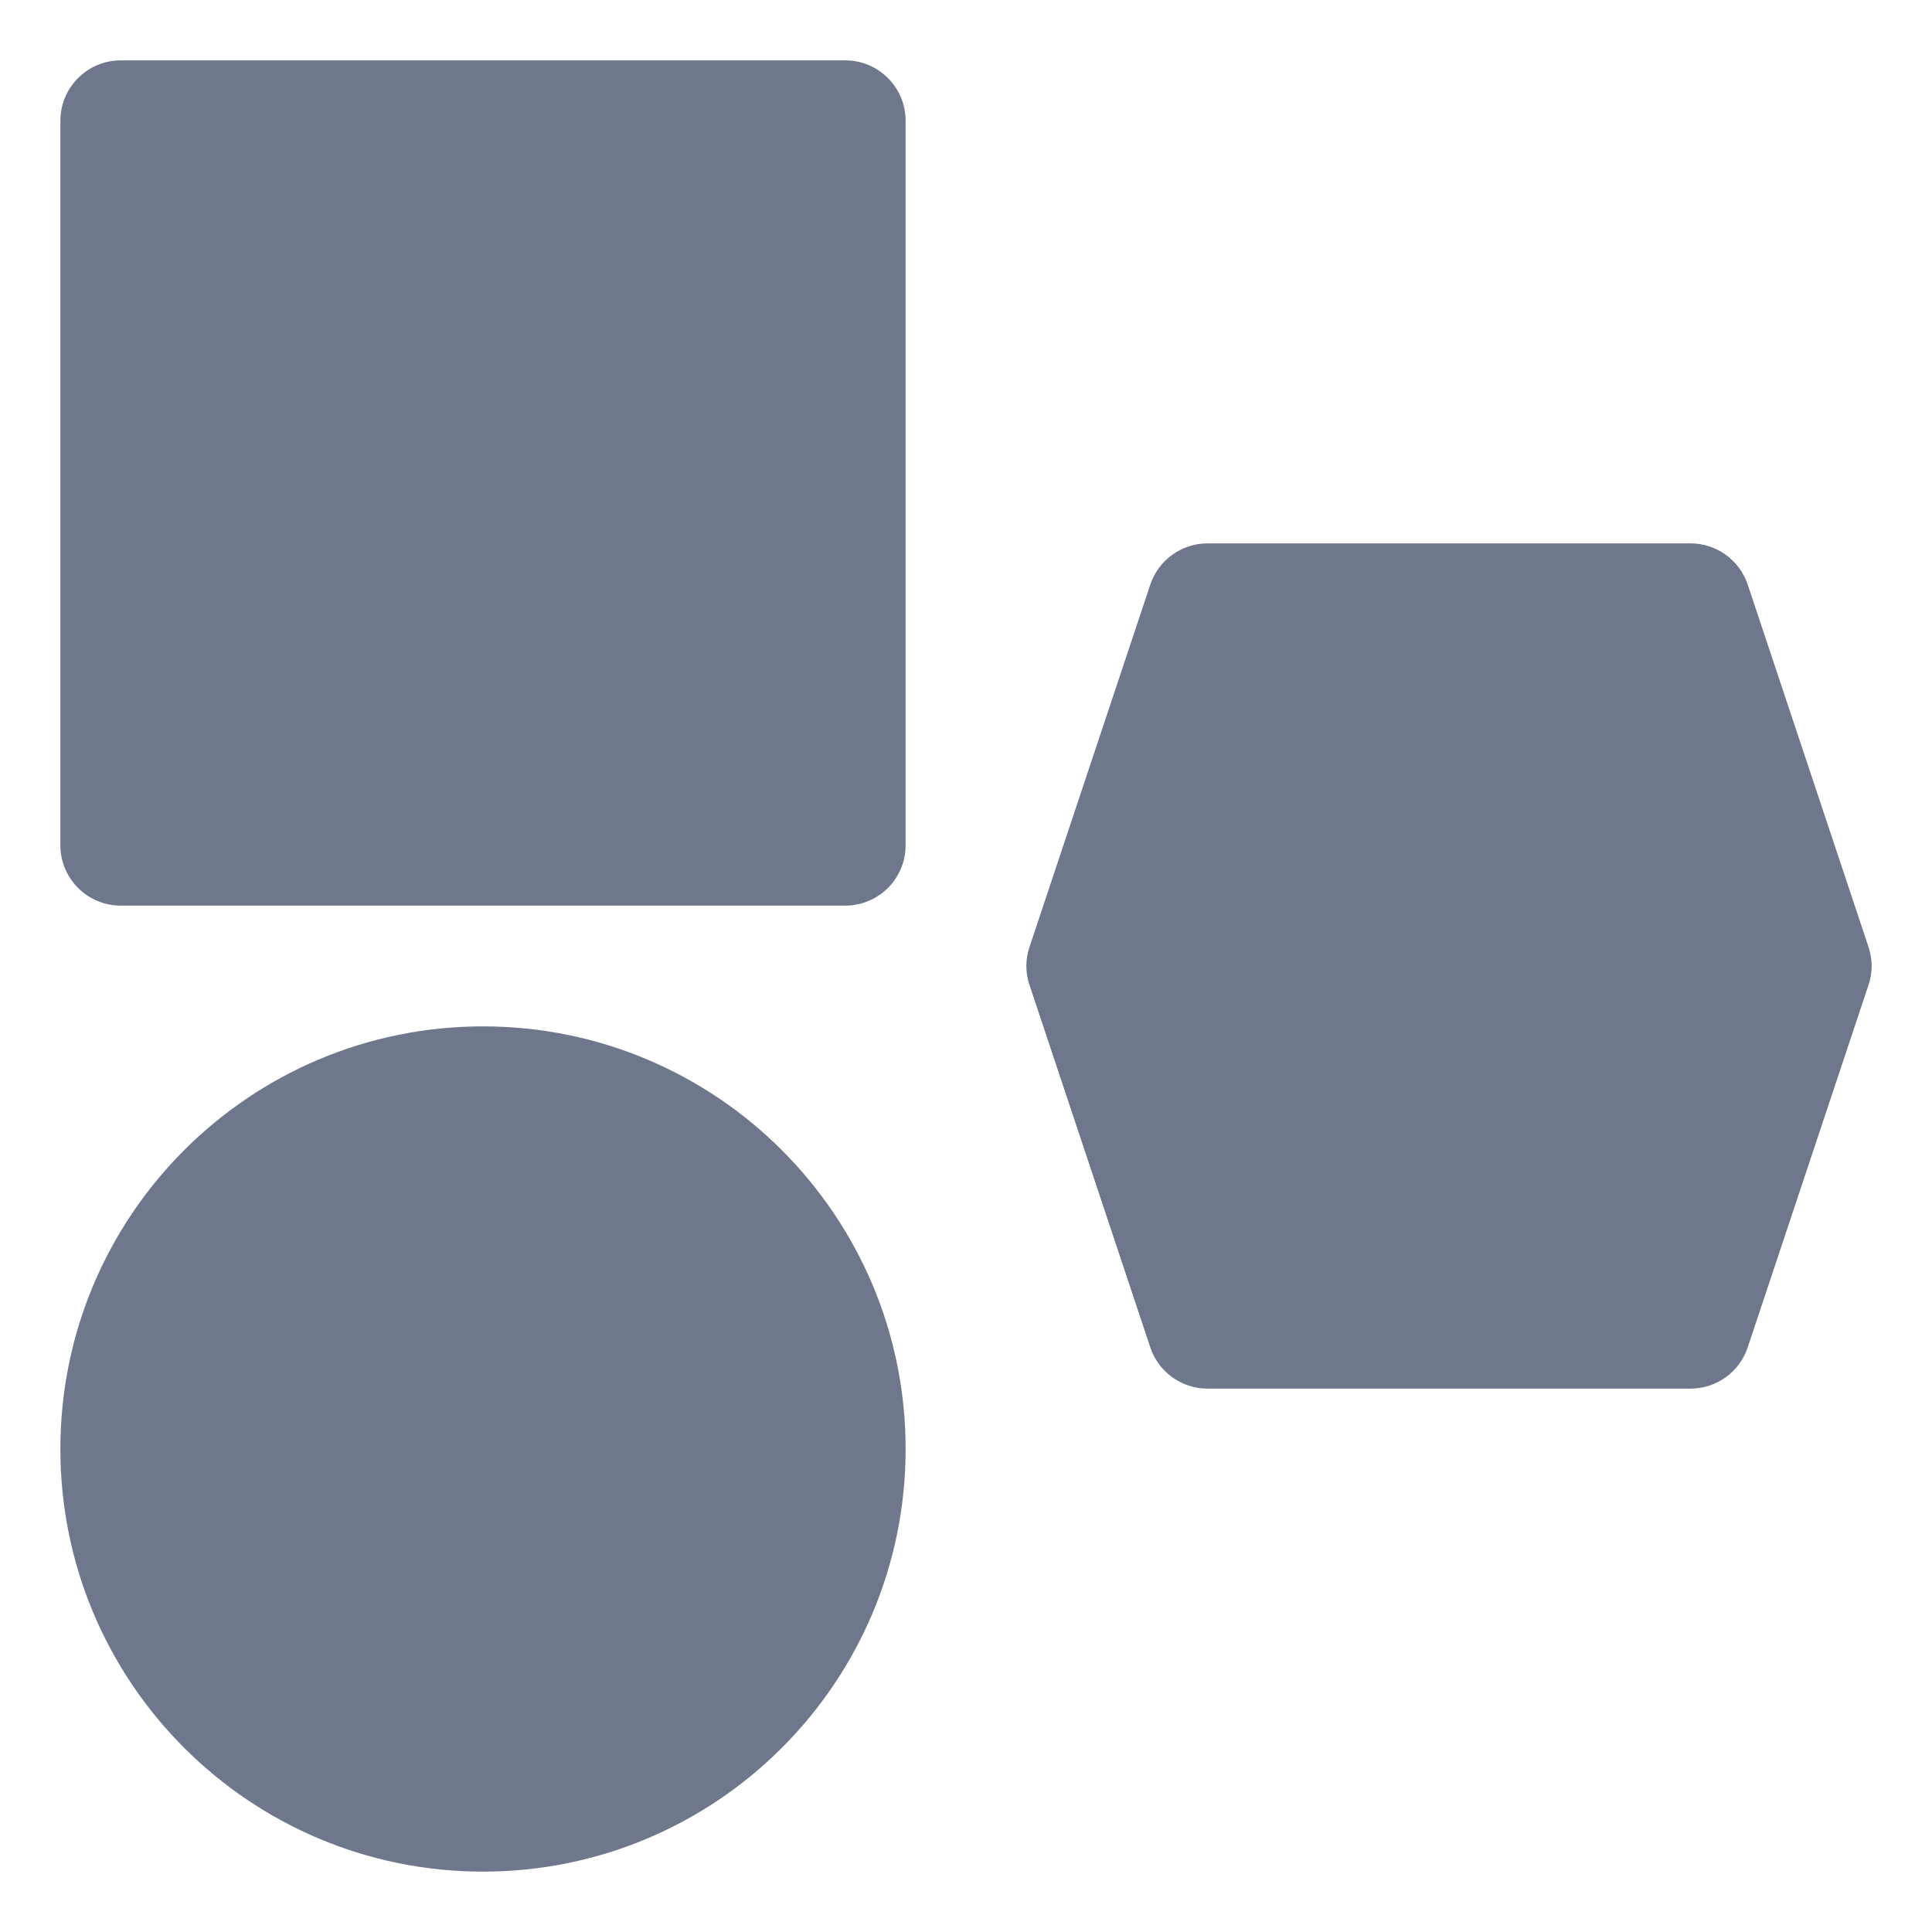 <svg width="16" height="16" viewBox="0 0 16 16" fill="none" xmlns="http://www.w3.org/2000/svg">
<g clip-path="url(#clip0_430_11598)">
<path fill-rule="evenodd" clip-rule="evenodd" d="M1 0.5C0.724 0.5 0.5 0.724 0.5 1V7C0.5 7.276 0.724 7.5 1 7.5H7C7.276 7.5 7.5 7.276 7.5 7V1C7.5 0.724 7.276 0.5 7 0.5H1ZM10 4.5C9.785 4.5 9.594 4.638 9.526 4.842L8.526 7.842C8.491 7.945 8.491 8.055 8.526 8.158L9.526 11.158C9.594 11.362 9.785 11.5 10 11.5H14C14.215 11.5 14.406 11.362 14.474 11.158L15.474 8.158C15.509 8.055 15.509 7.945 15.474 7.842L14.474 4.842C14.406 4.638 14.215 4.5 14 4.5H10ZM0.5 12C0.5 10.067 2.067 8.5 4 8.5C5.933 8.5 7.5 10.067 7.5 12C7.5 13.933 5.933 15.5 4 15.5C2.067 15.5 0.5 13.933 0.5 12Z" fill="#6E778C"/>
</g>
<defs>
<clipPath id="clip0_430_11598">
<rect width="16" height="16" fill="white"/>
</clipPath>
</defs>
</svg>

